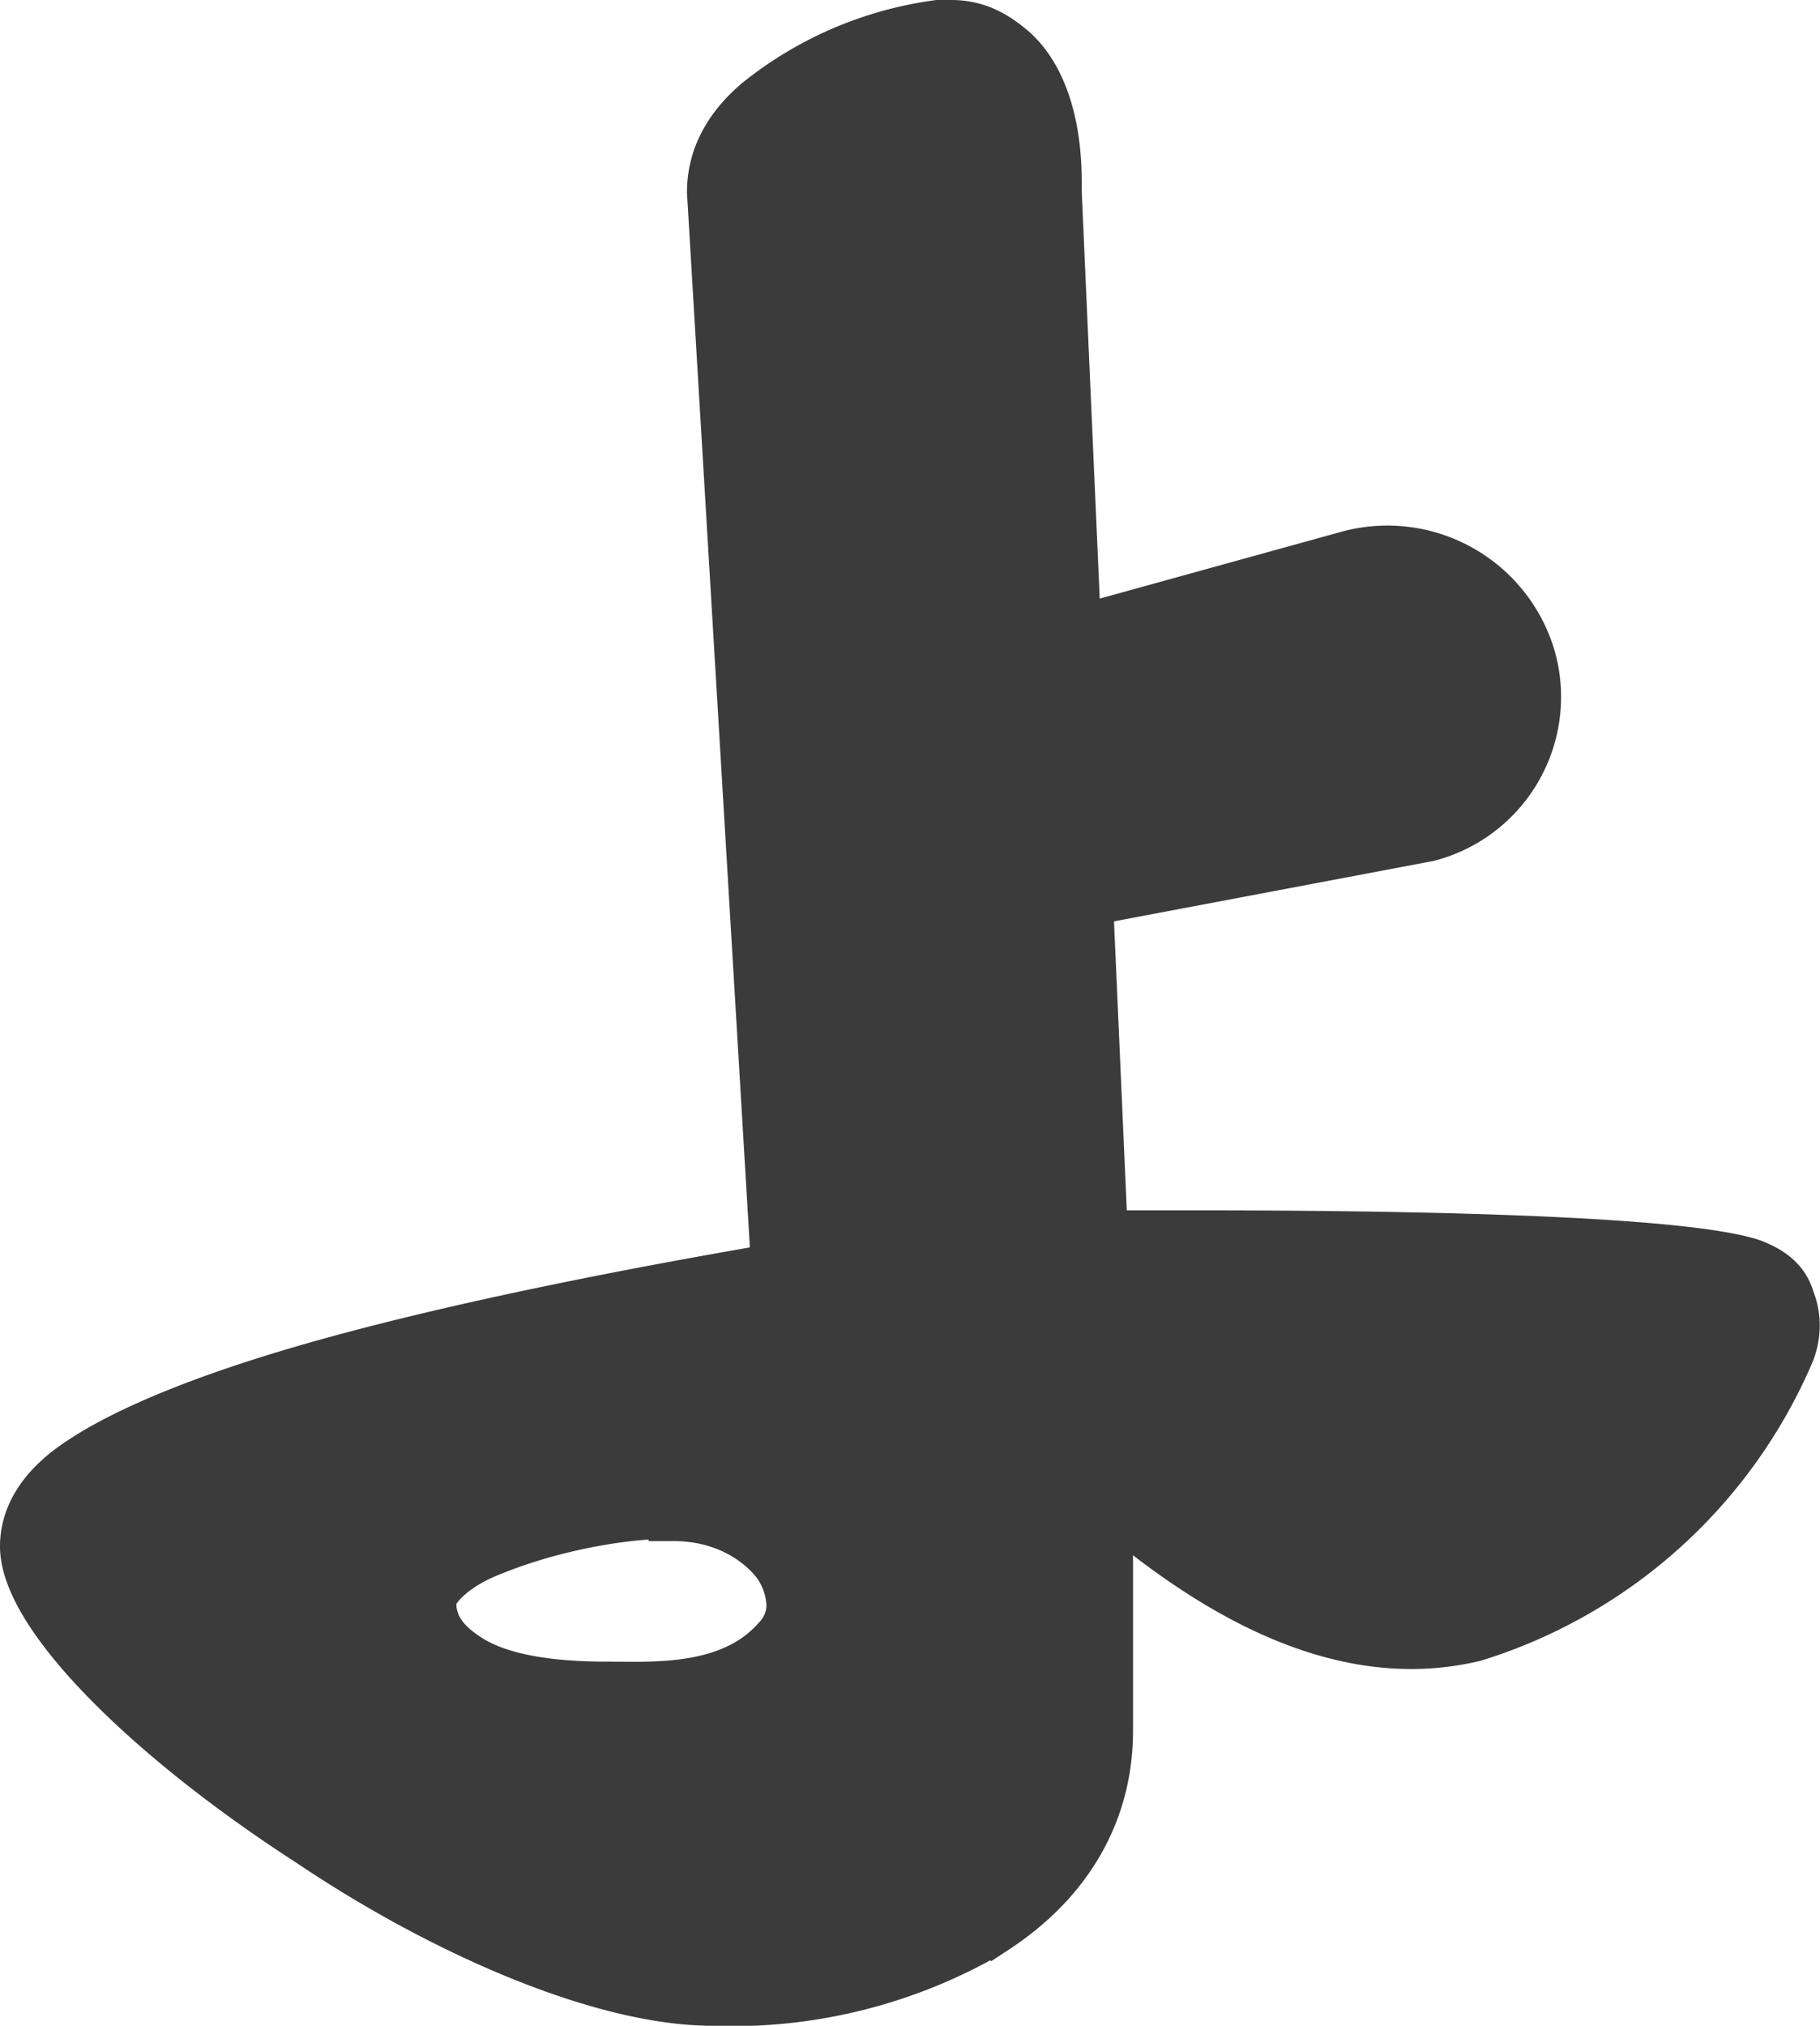 <svg width="71" height="79" xmlns="http://www.w3.org/2000/svg"><g fill="#3B3B3B" stroke="#3B3B3B" stroke-width="2" fill-rule="evenodd"><path d="M77.8 14c2-6.9 6.8-14 13-9.3 4 3.1 1.3 11.4-8.5 24.8 4.6 0 5.4 2 2.3 5.7-4.5 5.7-6.8 8.1-8.2 8.1-3.3 0-.7-22.6 1.4-29.4zM59.7 25.7a5.6 5.6 0 01-4 6.9h0L43 35c-3.2.5-6.5-.4-8.9-2.6a3.5 3.5 0 011.5-6h0l17-4.7a5.8 5.8 0 017.1 4z"/><path d="M36.8 1h.3c1 0 1.7.4 2.4 1 1 .9 1.7 2.6 1.7 5.1v.4L43 48.2H46.5c12.3 0 19.6.4 21.8 1.1.8.3 1.3.7 1.5 1.4.2.5.3 1.2 0 2a19.7 19.7 0 01-12.3 11.1c-4.2 1-8.8-.6-14-5l-.3-.3v9c0 3.1-1.5 5.8-4.4 7.7a20 20 0 01-11 2.8c-4.3 0-10.5-2.7-15.7-6.2C5.9 67.8 1 63 1 60.3c0-1 .5-2.2 2.2-3.3 1.2-.8 3.1-1.7 5.7-2.6 4.6-1.6 11.5-3.2 20.7-4.8l.7-.2-2.5-41.9c0-1.2.5-2.4 1.8-3.5a14.2 14.2 0 017-3h.2zM26.3 59c-2.3 0-5 .6-7 1.4-.8.3-1.5.7-2 1.2-.3.3-.5.6-.5.9 0 1 .6 1.7 1.6 2.3 1.2.7 3 1 5.3 1 1.8 0 4.8.2 6.6-1.8.4-.4.6-.9.6-1.4a3 3 0 00-.6-1.7c-.8-1-2.2-1.8-4-1.8z"/></g></svg>